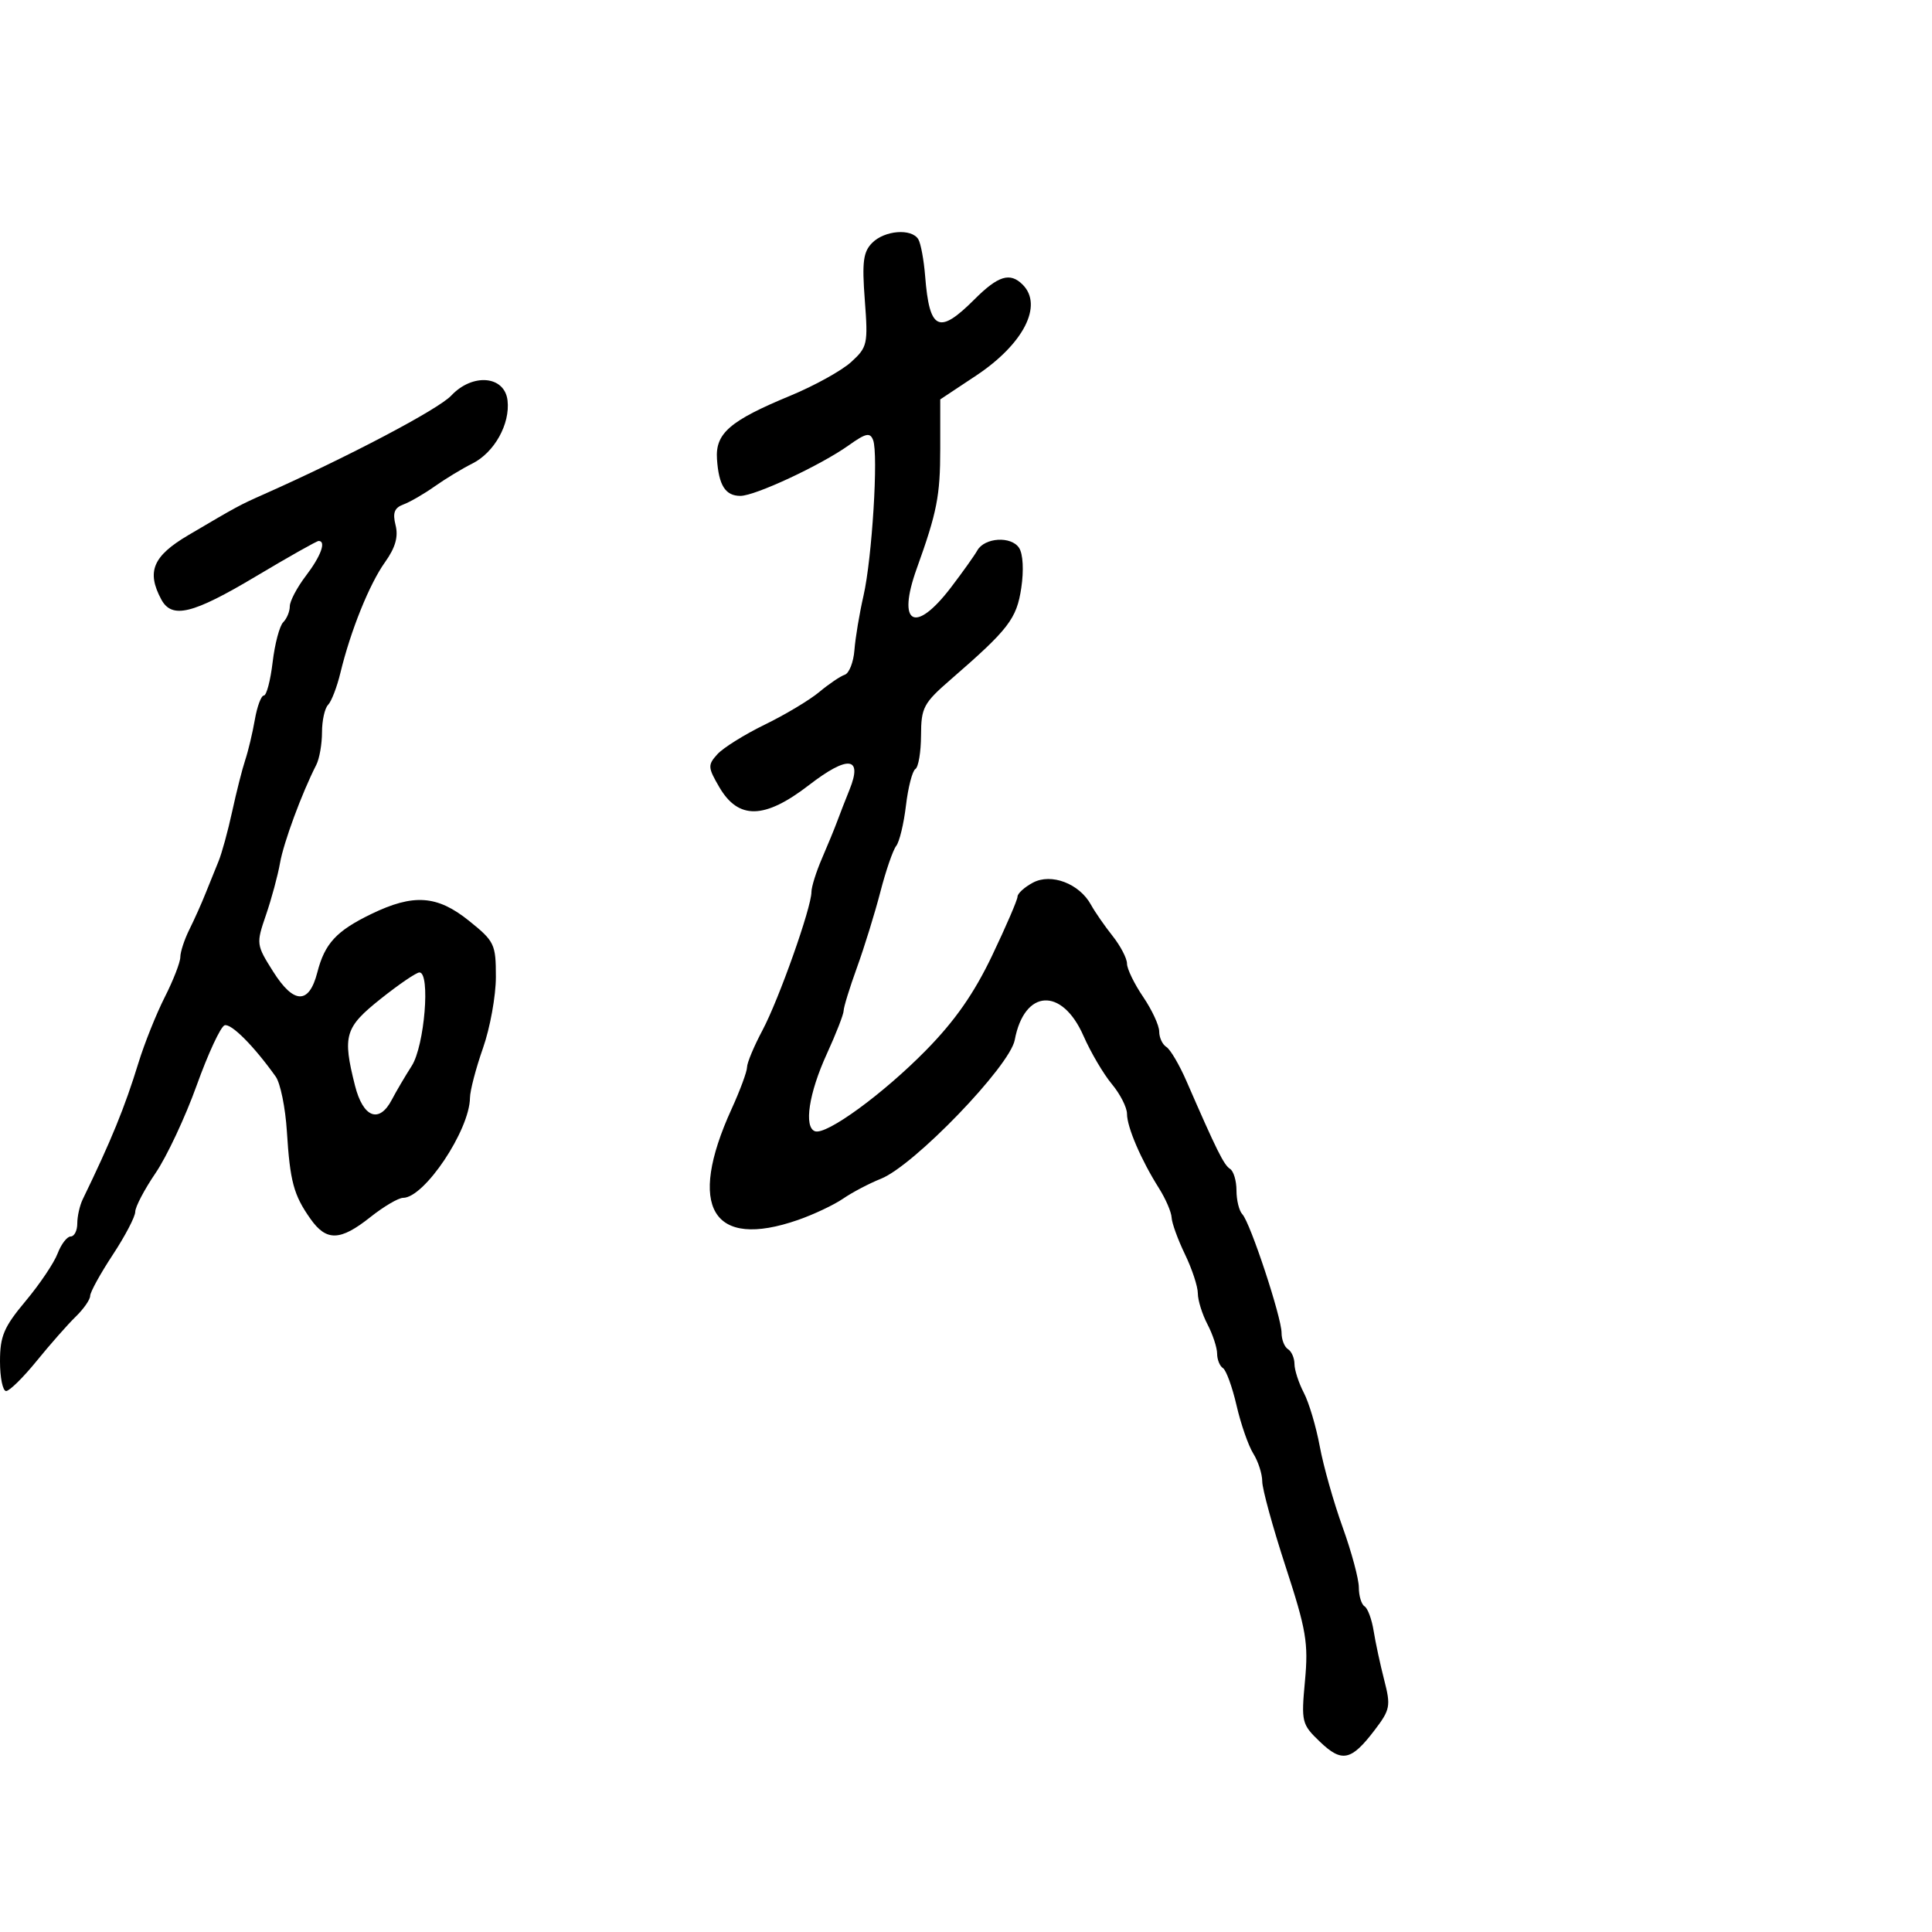 <svg xmlns="http://www.w3.org/2000/svg" width="300" height="300" viewBox="0 0 300 300" version="1.1">
  <defs/>
  <path d="M135.442,37.701 C137.38,35.763 141.535,35.438 142.587,37.141 C142.975,37.769 143.457,40.357 143.657,42.891 C144.325,51.324 145.786,52.014 151.3,46.5 C154.999,42.801 156.837,42.237 158.8,44.2 C162.015,47.415 158.936,53.431 151.572,58.321 L146,62.02 L146,69.689 C146,76.979 145.497,79.543 142.357,88.27 C139.222,96.983 142.071,98.551 147.679,91.198 C149.48,88.837 151.312,86.264 151.751,85.481 C152.883,83.458 157.024,83.204 158.247,85.082 C158.854,86.013 158.993,88.563 158.585,91.284 C157.862,96.102 156.635,97.696 147.642,105.5 C143.395,109.186 143.032,109.868 143.017,114.191 C143.007,116.771 142.614,119.12 142.143,119.412 C141.671,119.703 141.012,122.252 140.677,125.077 C140.343,127.901 139.661,130.727 139.161,131.356 C138.662,131.985 137.554,135.2 136.7,138.5 C135.845,141.8 134.213,147.076 133.073,150.225 C131.933,153.374 131,156.398 131,156.945 C131,157.493 129.819,160.524 128.375,163.68 C125.601,169.744 124.796,175.037 126.552,175.661 C128.324,176.291 137.15,169.85 143.803,163.071 C148.299,158.491 151.247,154.267 154.057,148.381 C156.226,143.837 158,139.718 158,139.229 C158,138.739 159.074,137.763 160.387,137.06 C163.232,135.538 167.603,137.2 169.408,140.492 C170.008,141.588 171.512,143.76 172.75,145.319 C173.988,146.878 175,148.818 175,149.63 C175,150.442 176.125,152.762 177.5,154.785 C178.875,156.809 180,159.233 180,160.173 C180,161.113 180.501,162.192 181.113,162.57 C181.726,162.948 183.131,165.338 184.237,167.879 C188.902,178.604 190.047,180.911 190.997,181.498 C191.549,181.839 192,183.351 192,184.859 C192,186.367 192.411,188.027 192.912,188.55 C194.134,189.823 199,204.539 199,206.962 C199,208.018 199.45,209.16 200,209.5 C200.55,209.84 201.003,210.879 201.006,211.809 C201.01,212.739 201.664,214.749 202.46,216.276 C203.257,217.803 204.37,221.547 204.933,224.597 C205.497,227.648 207.093,233.288 208.479,237.131 C209.866,240.975 211,245.191 211,246.501 C211,247.81 211.4,249.129 211.89,249.432 C212.379,249.734 213.012,251.448 213.297,253.241 C213.582,255.033 214.321,258.464 214.938,260.865 C215.982,264.92 215.875,265.476 213.425,268.687 C209.81,273.426 208.368,273.727 204.95,270.452 C202.127,267.747 202.042,267.401 202.636,261.004 C203.183,255.121 202.84,253.097 199.627,243.253 C197.632,237.141 196,231.194 196,230.035 C196,228.877 195.376,226.933 194.613,225.715 C193.849,224.497 192.679,221.136 192.012,218.247 C191.345,215.358 190.394,212.744 189.9,212.438 C189.405,212.132 188.997,211.121 188.994,210.191 C188.99,209.261 188.315,207.211 187.494,205.636 C186.672,204.06 186,201.901 186,200.837 C186,199.774 185.1,197.041 184,194.764 C182.9,192.487 181.967,189.921 181.927,189.062 C181.887,188.203 181.001,186.15 179.959,184.5 C177.191,180.119 175,175.017 175,172.955 C175,171.964 173.939,169.881 172.643,168.327 C171.346,166.772 169.366,163.407 168.243,160.849 C164.899,153.236 159.051,153.585 157.569,161.486 C156.805,165.556 141.935,180.984 136.802,183.032 C134.986,183.756 132.34,185.146 130.922,186.12 C129.504,187.094 126.354,188.584 123.922,189.431 C110.592,194.073 106.635,187.478 113.592,172.22 C114.917,169.317 116,166.388 116,165.712 C116,165.037 117.076,162.463 118.391,159.992 C120.941,155.203 126,140.921 126,138.513 C126,137.718 126.737,135.365 127.639,133.284 C128.54,131.203 129.609,128.6 130.014,127.5 C130.419,126.4 131.279,124.194 131.923,122.598 C133.988,117.486 131.676,117.235 125.613,121.913 C118.72,127.231 114.654,127.317 111.682,122.208 C109.906,119.156 109.886,118.784 111.398,117.113 C112.295,116.121 115.61,114.052 118.765,112.515 C121.919,110.978 125.721,108.701 127.213,107.456 C128.705,106.21 130.486,105.005 131.171,104.776 C131.856,104.548 132.534,102.818 132.677,100.931 C132.821,99.044 133.455,95.25 134.085,92.5 C135.413,86.704 136.413,70.518 135.577,68.341 C135.106,67.111 134.458,67.25 131.787,69.152 C127.438,72.248 117.256,77 114.969,77 C112.637,77 111.606,75.378 111.332,71.277 C111.066,67.285 113.334,65.328 122.732,61.441 C126.454,59.902 130.699,57.551 132.165,56.216 C134.7,53.907 134.803,53.439 134.286,46.595 C133.837,40.666 134.041,39.102 135.442,37.701 Z M70.068,61.428 C73.381,57.901 78.365,58.331 78.81,62.184 C79.233,65.846 76.758,70.278 73.335,71.985 C71.776,72.762 69.15,74.354 67.5,75.523 C65.85,76.691 63.665,77.956 62.644,78.333 C61.236,78.853 60.942,79.633 61.426,81.56 C61.876,83.353 61.391,85.044 59.782,87.301 C57.351,90.709 54.438,97.94 52.852,104.5 C52.32,106.7 51.461,108.927 50.943,109.45 C50.424,109.972 50,111.891 50,113.714 C50,115.536 49.601,117.809 49.114,118.764 C46.869,123.163 44.038,130.822 43.483,134 C43.146,135.925 42.166,139.553 41.305,142.063 C39.766,146.549 39.785,146.699 42.422,150.877 C45.625,155.951 47.99,155.993 49.272,150.998 C50.426,146.505 52.232,144.55 57.654,141.926 C64.207,138.753 67.882,139.007 72.818,142.974 C76.789,146.165 77,146.605 77,151.692 C77,154.639 76.1,159.611 75,162.74 C73.9,165.87 72.99,169.346 72.978,170.465 C72.924,175.496 65.901,186 62.592,186 C61.868,186 59.576,187.35 57.5,189 C52.82,192.719 50.683,192.777 48.199,189.25 C45.595,185.553 45.037,183.479 44.545,175.665 C44.315,172.01 43.536,168.19 42.813,167.176 C39.425,162.42 35.888,158.871 34.875,159.208 C34.261,159.413 32.31,163.612 30.54,168.54 C28.77,173.468 25.899,179.59 24.161,182.145 C22.422,184.7 21,187.41 21,188.168 C21,188.926 19.425,191.937 17.5,194.86 C15.575,197.783 14,200.646 14,201.223 C14,201.799 12.987,203.255 11.75,204.457 C10.512,205.66 7.79,208.749 5.7,211.322 C3.61,213.895 1.473,216 0.95,216 C0.428,216 0,213.925 0,211.389 C0,207.478 0.603,206.058 3.968,202.038 C6.15,199.432 8.389,196.107 8.943,194.65 C9.497,193.192 10.412,192 10.975,192 C11.539,192 12,191.094 12,189.986 C12,188.879 12.379,187.191 12.842,186.236 C17.264,177.121 19.373,171.959 21.498,165.043 C22.421,162.042 24.261,157.444 25.588,154.826 C26.915,152.208 28,149.413 28,148.614 C28,147.816 28.633,145.888 29.407,144.331 C30.182,142.774 31.307,140.262 31.907,138.75 C32.508,137.238 33.419,134.988 33.93,133.75 C34.442,132.512 35.398,129.025 36.054,126 C36.711,122.975 37.624,119.375 38.083,118 C38.543,116.625 39.212,113.813 39.571,111.75 C39.929,109.688 40.56,108 40.972,108 C41.384,108 41.997,105.672 42.334,102.827 C42.671,99.981 43.409,97.191 43.973,96.627 C44.538,96.062 45,94.945 45,94.144 C45,93.344 46.125,91.214 47.5,89.411 C49.833,86.353 50.692,84 49.476,84 C49.187,84 44.803,86.475 39.732,89.5 C29.888,95.373 26.686,96.15 25.035,93.066 C22.725,88.749 23.742,86.343 29.25,83.095 C36.881,78.595 37.167,78.441 41,76.738 C54.08,70.926 68.064,63.561 70.068,61.428 Z M59.131,155.085 C53.534,159.541 53.163,160.789 55.119,168.557 C56.379,173.561 58.887,174.521 60.85,170.75 C61.494,169.512 62.884,167.15 63.938,165.5 C65.923,162.392 66.86,151 65.131,151 C64.652,151 61.952,152.838 59.131,155.085 Z"/>
</svg>

